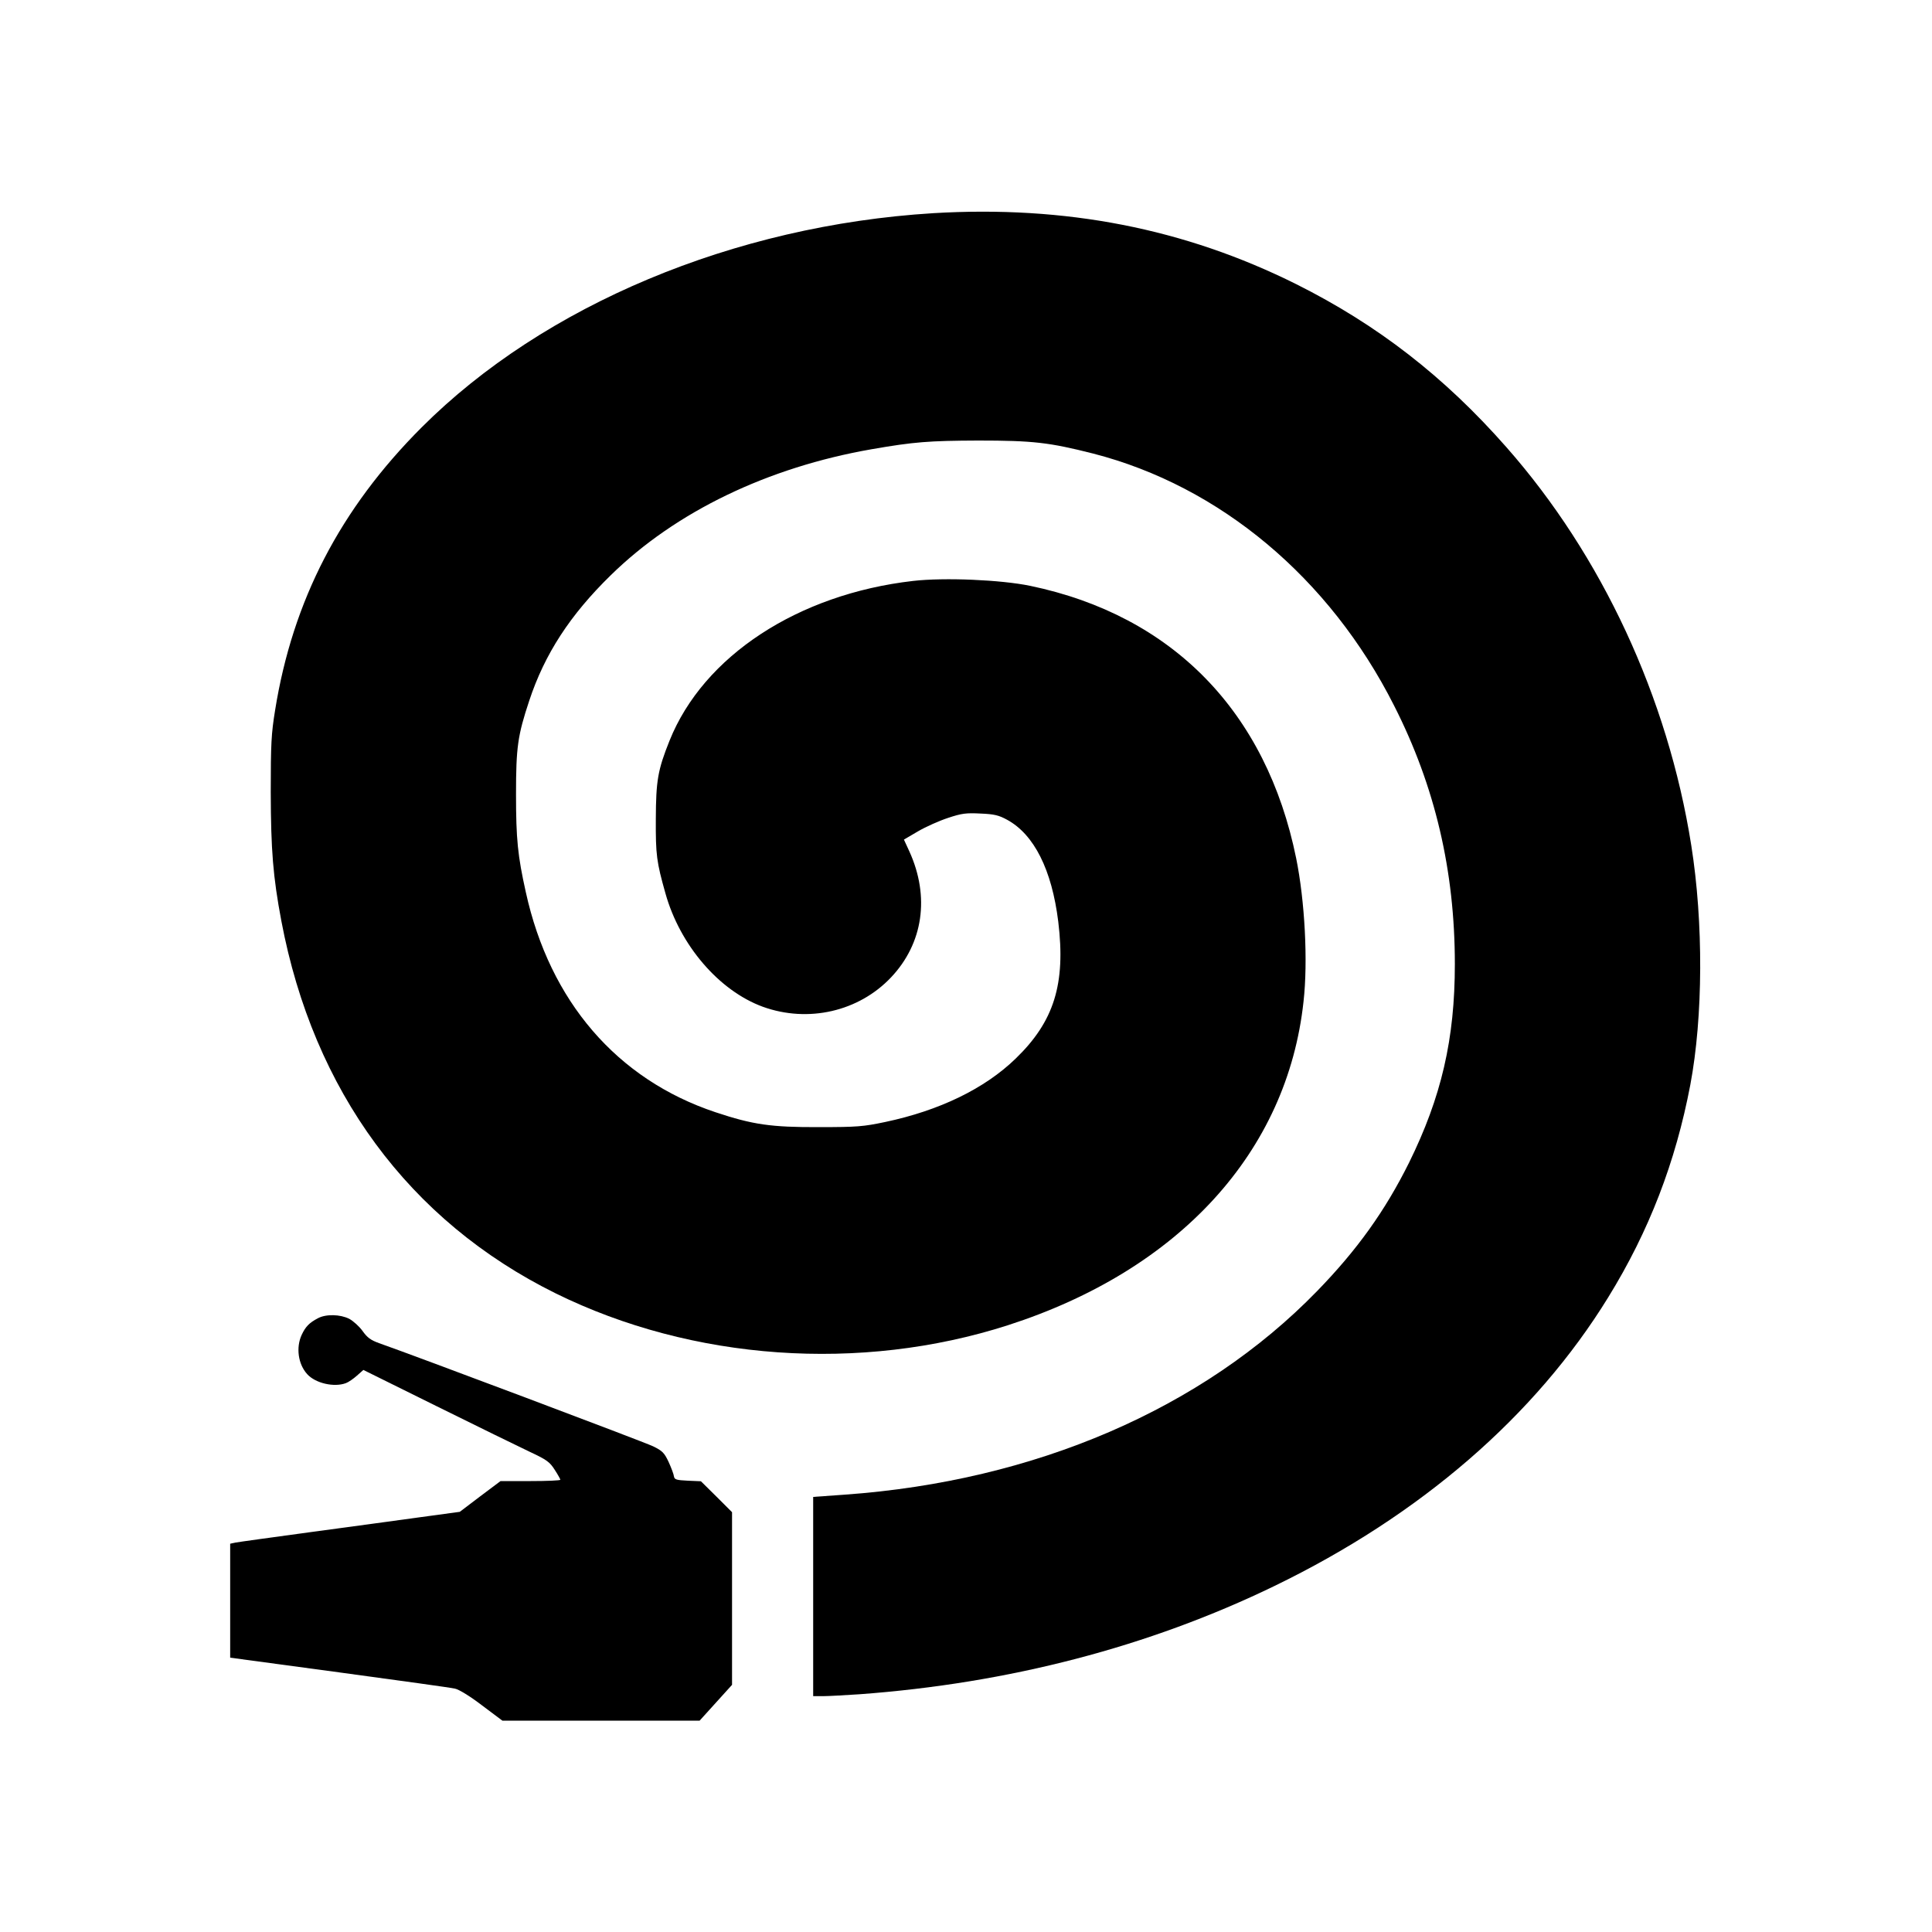 <?xml version="1.0" standalone="no"?>
<!DOCTYPE svg PUBLIC "-//W3C//DTD SVG 20010904//EN"
 "http://www.w3.org/TR/2001/REC-SVG-20010904/DTD/svg10.dtd">
<svg version="1.0" xmlns="http://www.w3.org/2000/svg"
 width="1024pt" height="1024pt" viewBox="0 0 1024 1024"
 preserveAspectRatio="xMidYMid meet">
<g transform="translate(0,1024) scale(0.1,-0.1)"
fill="#000000" stroke="none">
<path d="M4945 9110 c-1054 -65 -2062 -487 -2710 -1135 -431 -431 -684 -918
-777 -1500 -20 -123 -23 -176 -23 -435 1 -307 12 -446 56 -680 170 -902 677
-1591 1454 -1975 724 -357 1616 -420 2397 -169 909 293 1481 919 1567 1716 24
213 7 532 -39 759 -158 777 -656 1287 -1410 1444 -155 32 -454 45 -620 26
-611 -70 -1111 -398 -1291 -846 -63 -157 -72 -213 -73 -415 -1 -192 4 -228 51
-395 77 -275 284 -516 516 -601 241 -87 509 -25 680 156 170 180 206 427 97
667 l-29 63 75 44 c41 24 113 56 159 71 72 24 96 27 172 23 73 -3 97 -9 141
-33 143 -78 237 -265 271 -540 40 -330 -22 -529 -226 -726 -164 -159 -403
-275 -692 -336 -115 -24 -146 -27 -351 -27 -253 -1 -350 13 -548 79 -522 174
-878 588 -1005 1166 -43 193 -52 282 -52 519 0 250 9 312 70 496 82 248 217
455 432 665 344 337 832 572 1383 668 224 39 304 45 565 46 291 0 376 -10 609
-69 672 -173 1253 -659 1595 -1336 217 -427 322 -875 322 -1370 0 -397 -71
-704 -243 -1053 -127 -255 -274 -461 -488 -681 -606 -623 -1494 -1006 -2502
-1078 l-168 -12 0 -528 0 -528 53 0 c28 0 115 5 192 10 791 58 1534 251 2200
574 774 375 1382 901 1769 1530 216 350 357 716 435 1126 68 361 70 861 5
1270 -124 784 -474 1536 -980 2110 -329 374 -684 649 -1114 864 -592 295
-1222 418 -1925 376z"/>
<path d="M1685 3253 c-46 -24 -66 -45 -86 -88 -31 -67 -19 -155 29 -208 44
-49 143 -71 205 -48 14 5 40 23 59 40 l34 30 390 -193 c214 -106 435 -214 492
-241 90 -42 106 -54 132 -95 17 -26 30 -50 30 -53 0 -4 -71 -7 -158 -7 l-159
0 -108 -81 -108 -82 -206 -28 c-113 -16 -375 -51 -581 -79 -206 -28 -387 -53
-402 -56 l-28 -6 0 -302 0 -302 578 -78 c317 -43 593 -81 613 -86 21 -4 80
-40 144 -89 l108 -81 523 0 522 0 86 95 86 95 0 458 0 457 -82 82 -83 82 -70
3 c-61 3 -70 6 -73 23 -1 11 -14 45 -28 76 -23 49 -33 59 -82 83 -47 23 -1267
482 -1453 547 -44 16 -62 29 -87 64 -17 24 -49 53 -71 65 -48 24 -123 26 -166
3z"/>
</g>
</svg>
